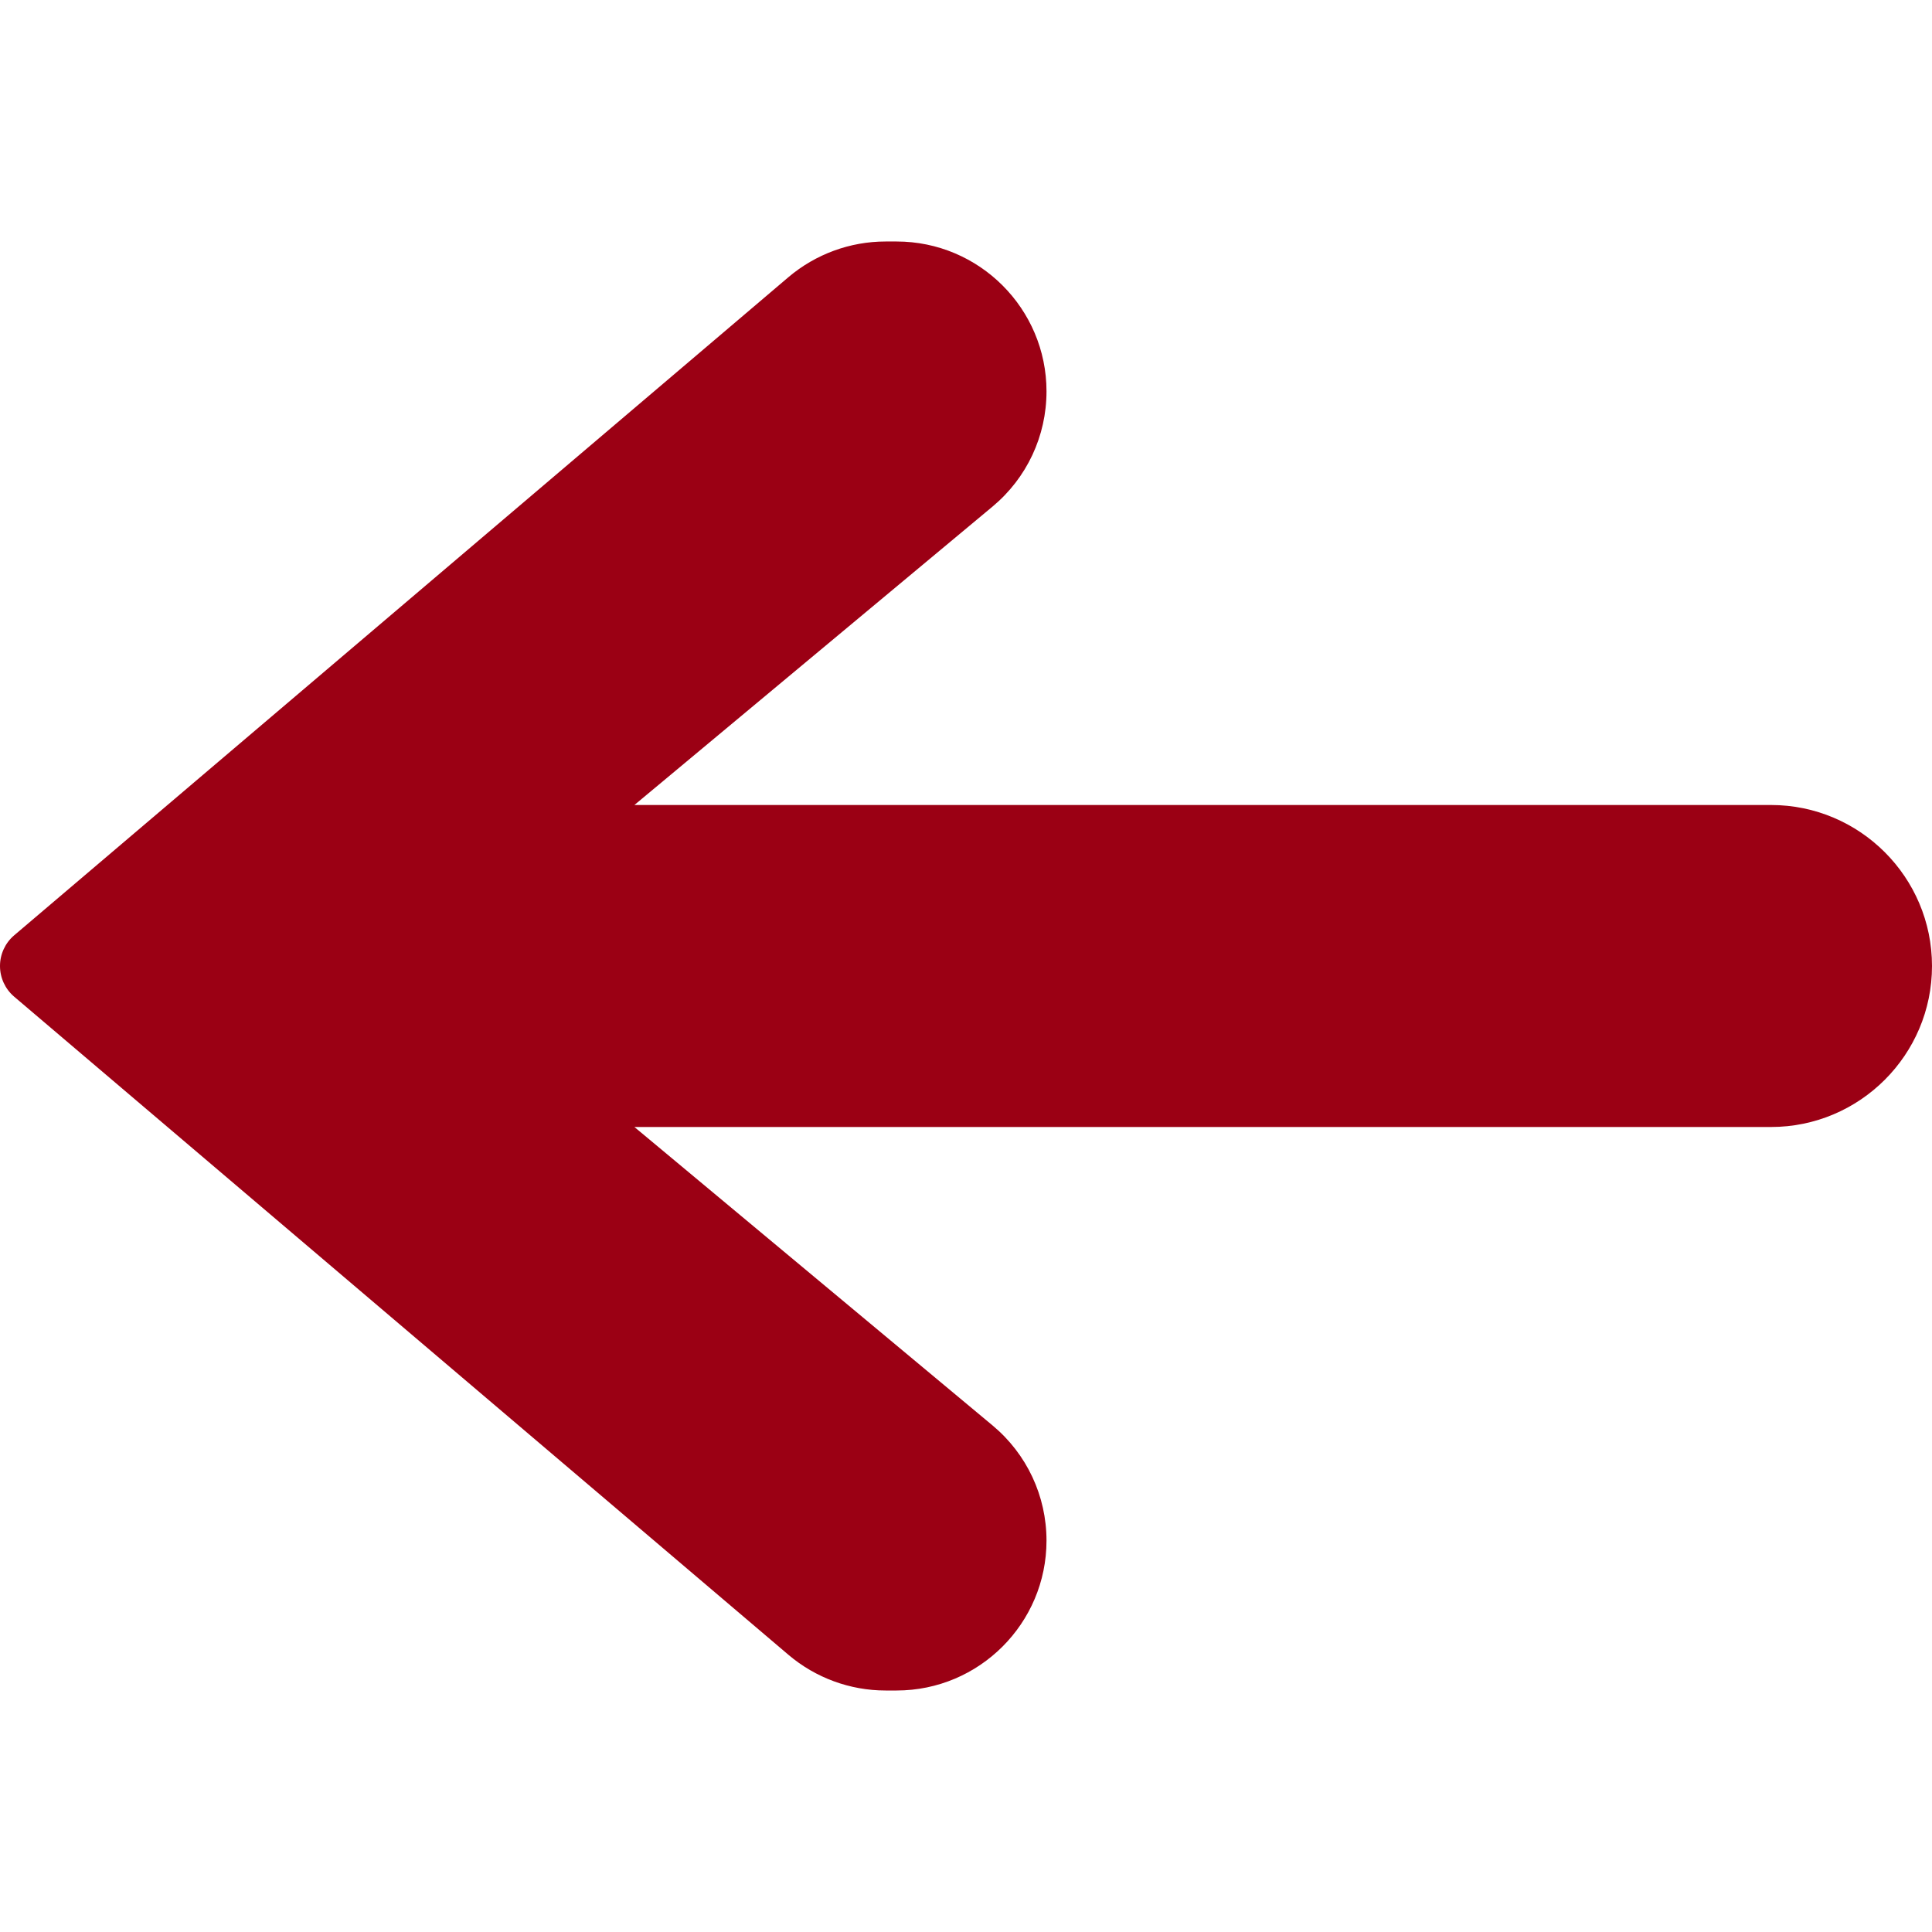 <?xml version="1.0" encoding="iso-8859-1"?>
<!-- Generator: Adobe Illustrator 19.0.0, SVG Export Plug-In . SVG Version: 6.00 Build 0)  -->
<svg xmlns="http://www.w3.org/2000/svg" xmlns:xlink="http://www.w3.org/1999/xlink" version="1.1" id="Capa_1" x="0px" y="0px" viewBox="0 0 512 512" style="enable-background:new 0 0 512 512;" xml:space="preserve" width="512px" height="512px">
<g>
	<g>
		<path d="M469.333,213.333H168.125l94.917-79.094c9.083-7.573,14.292-18.698,14.292-30.521c0-21.896-17.813-39.719-39.729-39.719    h-2.917c-9.417,0-18.542,3.354-25.75,9.458L3.75,247.875C1.375,249.896,0,252.875,0,256s1.375,6.104,3.75,8.125l205.208,174.427    c7.188,6.094,16.313,9.448,25.729,9.448h2.917c21.917,0,39.729-17.823,39.729-39.719c0-11.823-5.208-22.948-14.292-30.521    l-94.917-79.094h301.208C492.854,298.667,512,279.531,512,256S492.854,213.333,469.333,213.333z" fill="#9b0014"/>
	</g>
</g>
<g>
</g>
<g>
</g>
<g>
</g>
<g>
</g>
<g>
</g>
<g>
</g>
<g>
</g>
<g>
</g>
<g>
</g>
<g>
</g>
<g>
</g>
<g>
</g>
<g>
</g>
<g>
</g>
<g>
</g>
</svg>
